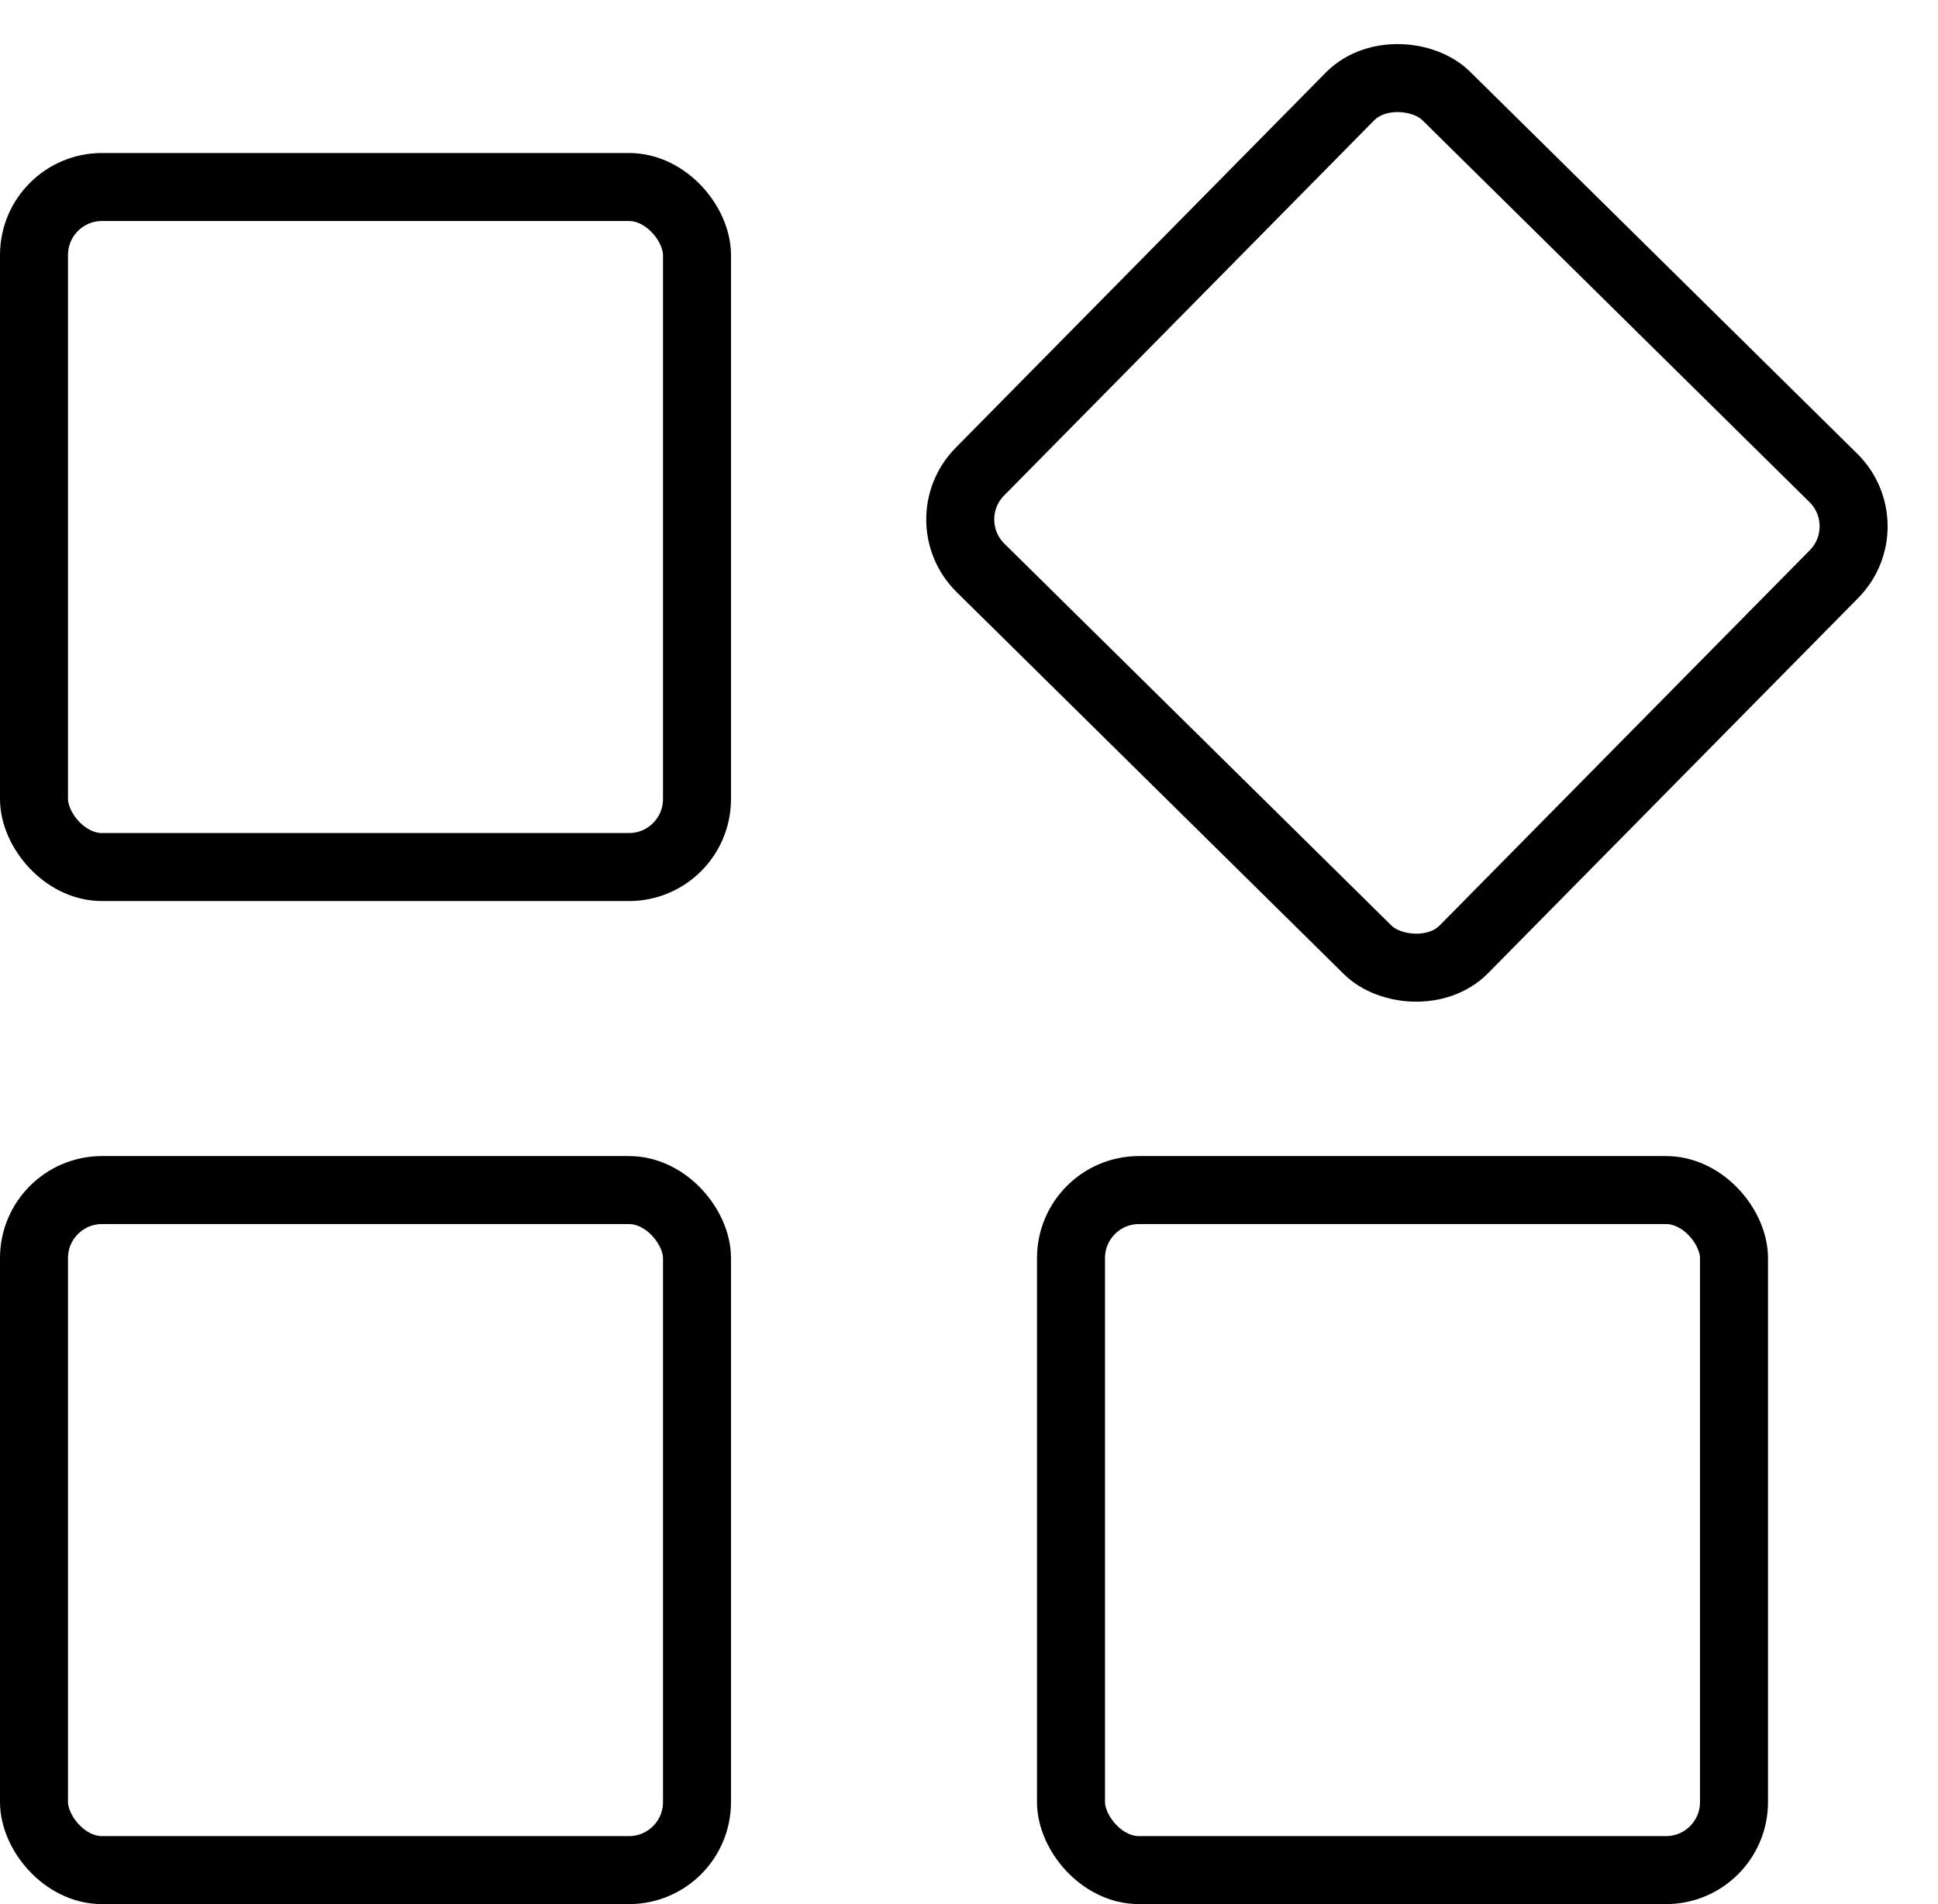 <svg width="114" height="112" viewBox="0 0 114 112" fill="none" xmlns="http://www.w3.org/2000/svg">
<rect x="2" y="11" width="39" height="40" rx="4" stroke="black" stroke-width="4"/>
<rect x="2" y="70" width="39" height="40" rx="4" stroke="black" stroke-width="4"/>
<rect x="63" y="70" width="39" height="40" rx="4" stroke="black" stroke-width="4"/>
<rect x="54.828" y="30.592" width="39" height="40" rx="4" transform="rotate(-45.389 54.828 30.592)" stroke="black" stroke-width="4"/>
</svg>
